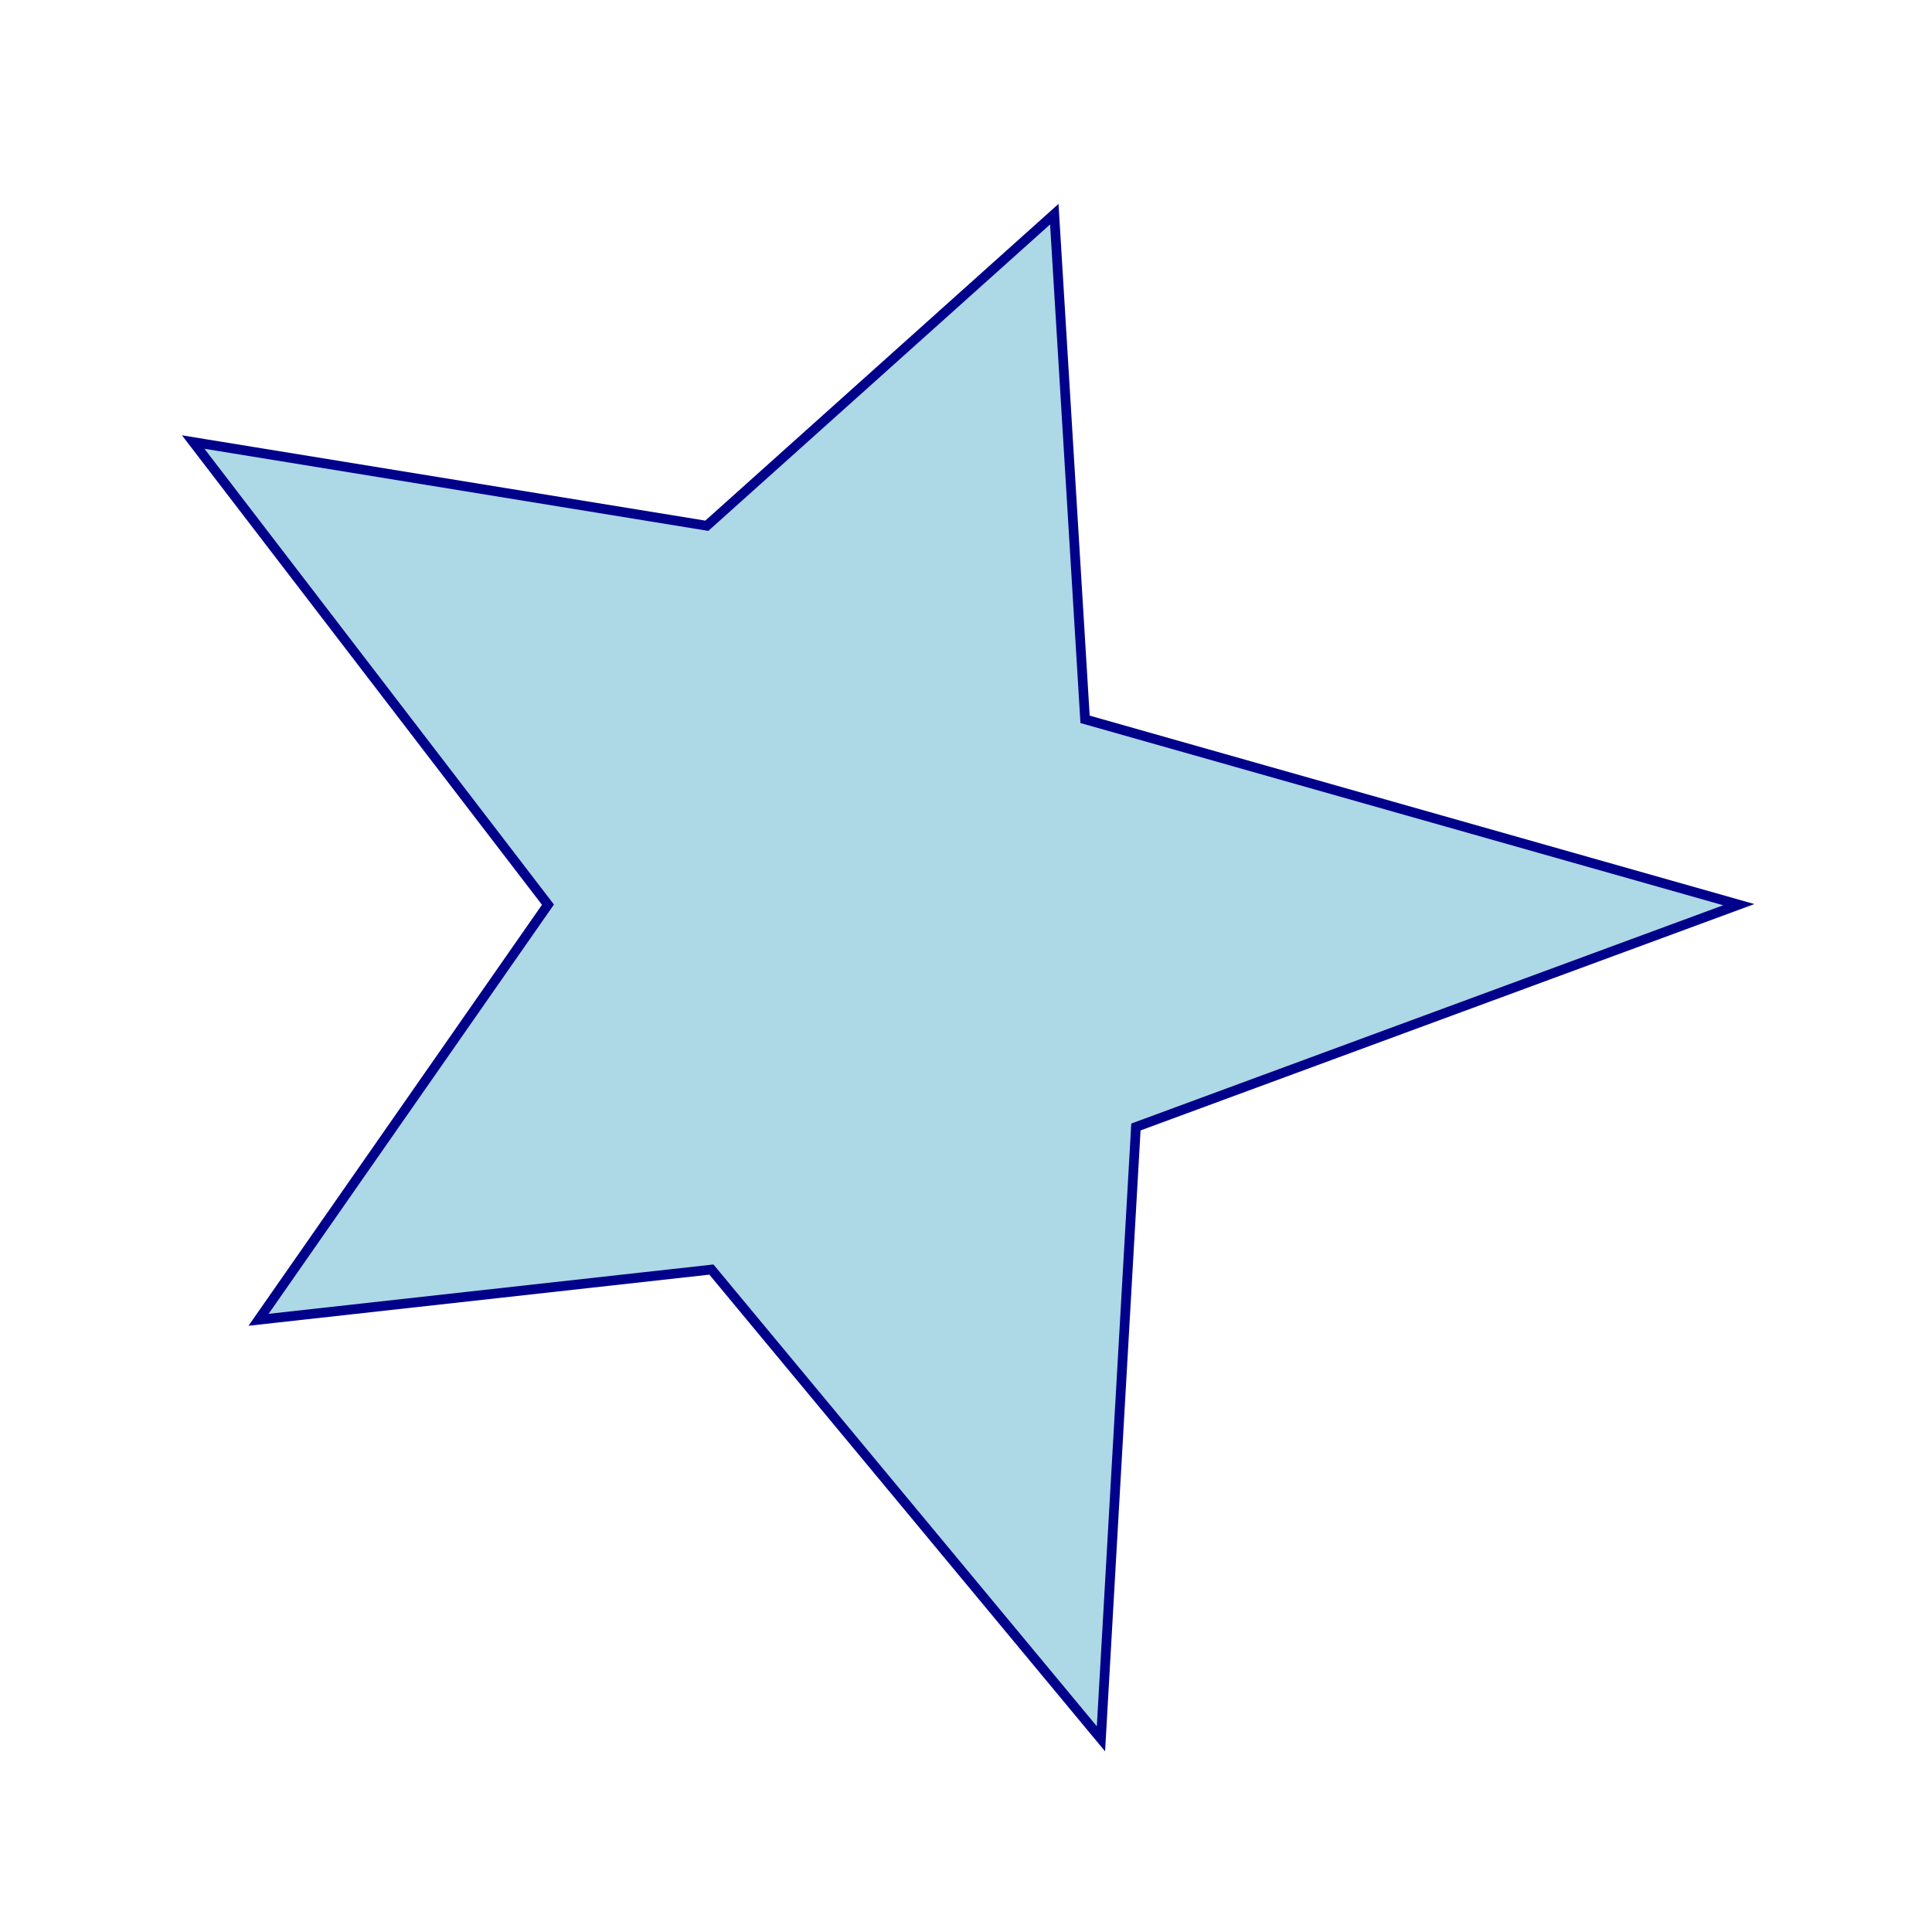 <?xml version="1.0" encoding="UTF-8"?>
<svg width="400" height="400" xmlns="http://www.w3.org/2000/svg">
<polygon points="360.00,187.30 224.65,148.93 218.28,44.34 146.34,108.85 40.00,91.52 113.45,187.30 53.53,273.25 147.29,262.85 227.94,360.00 235.18,233.33 " fill="lightblue" stroke="darkblue" stroke-width="2"/>
</svg>